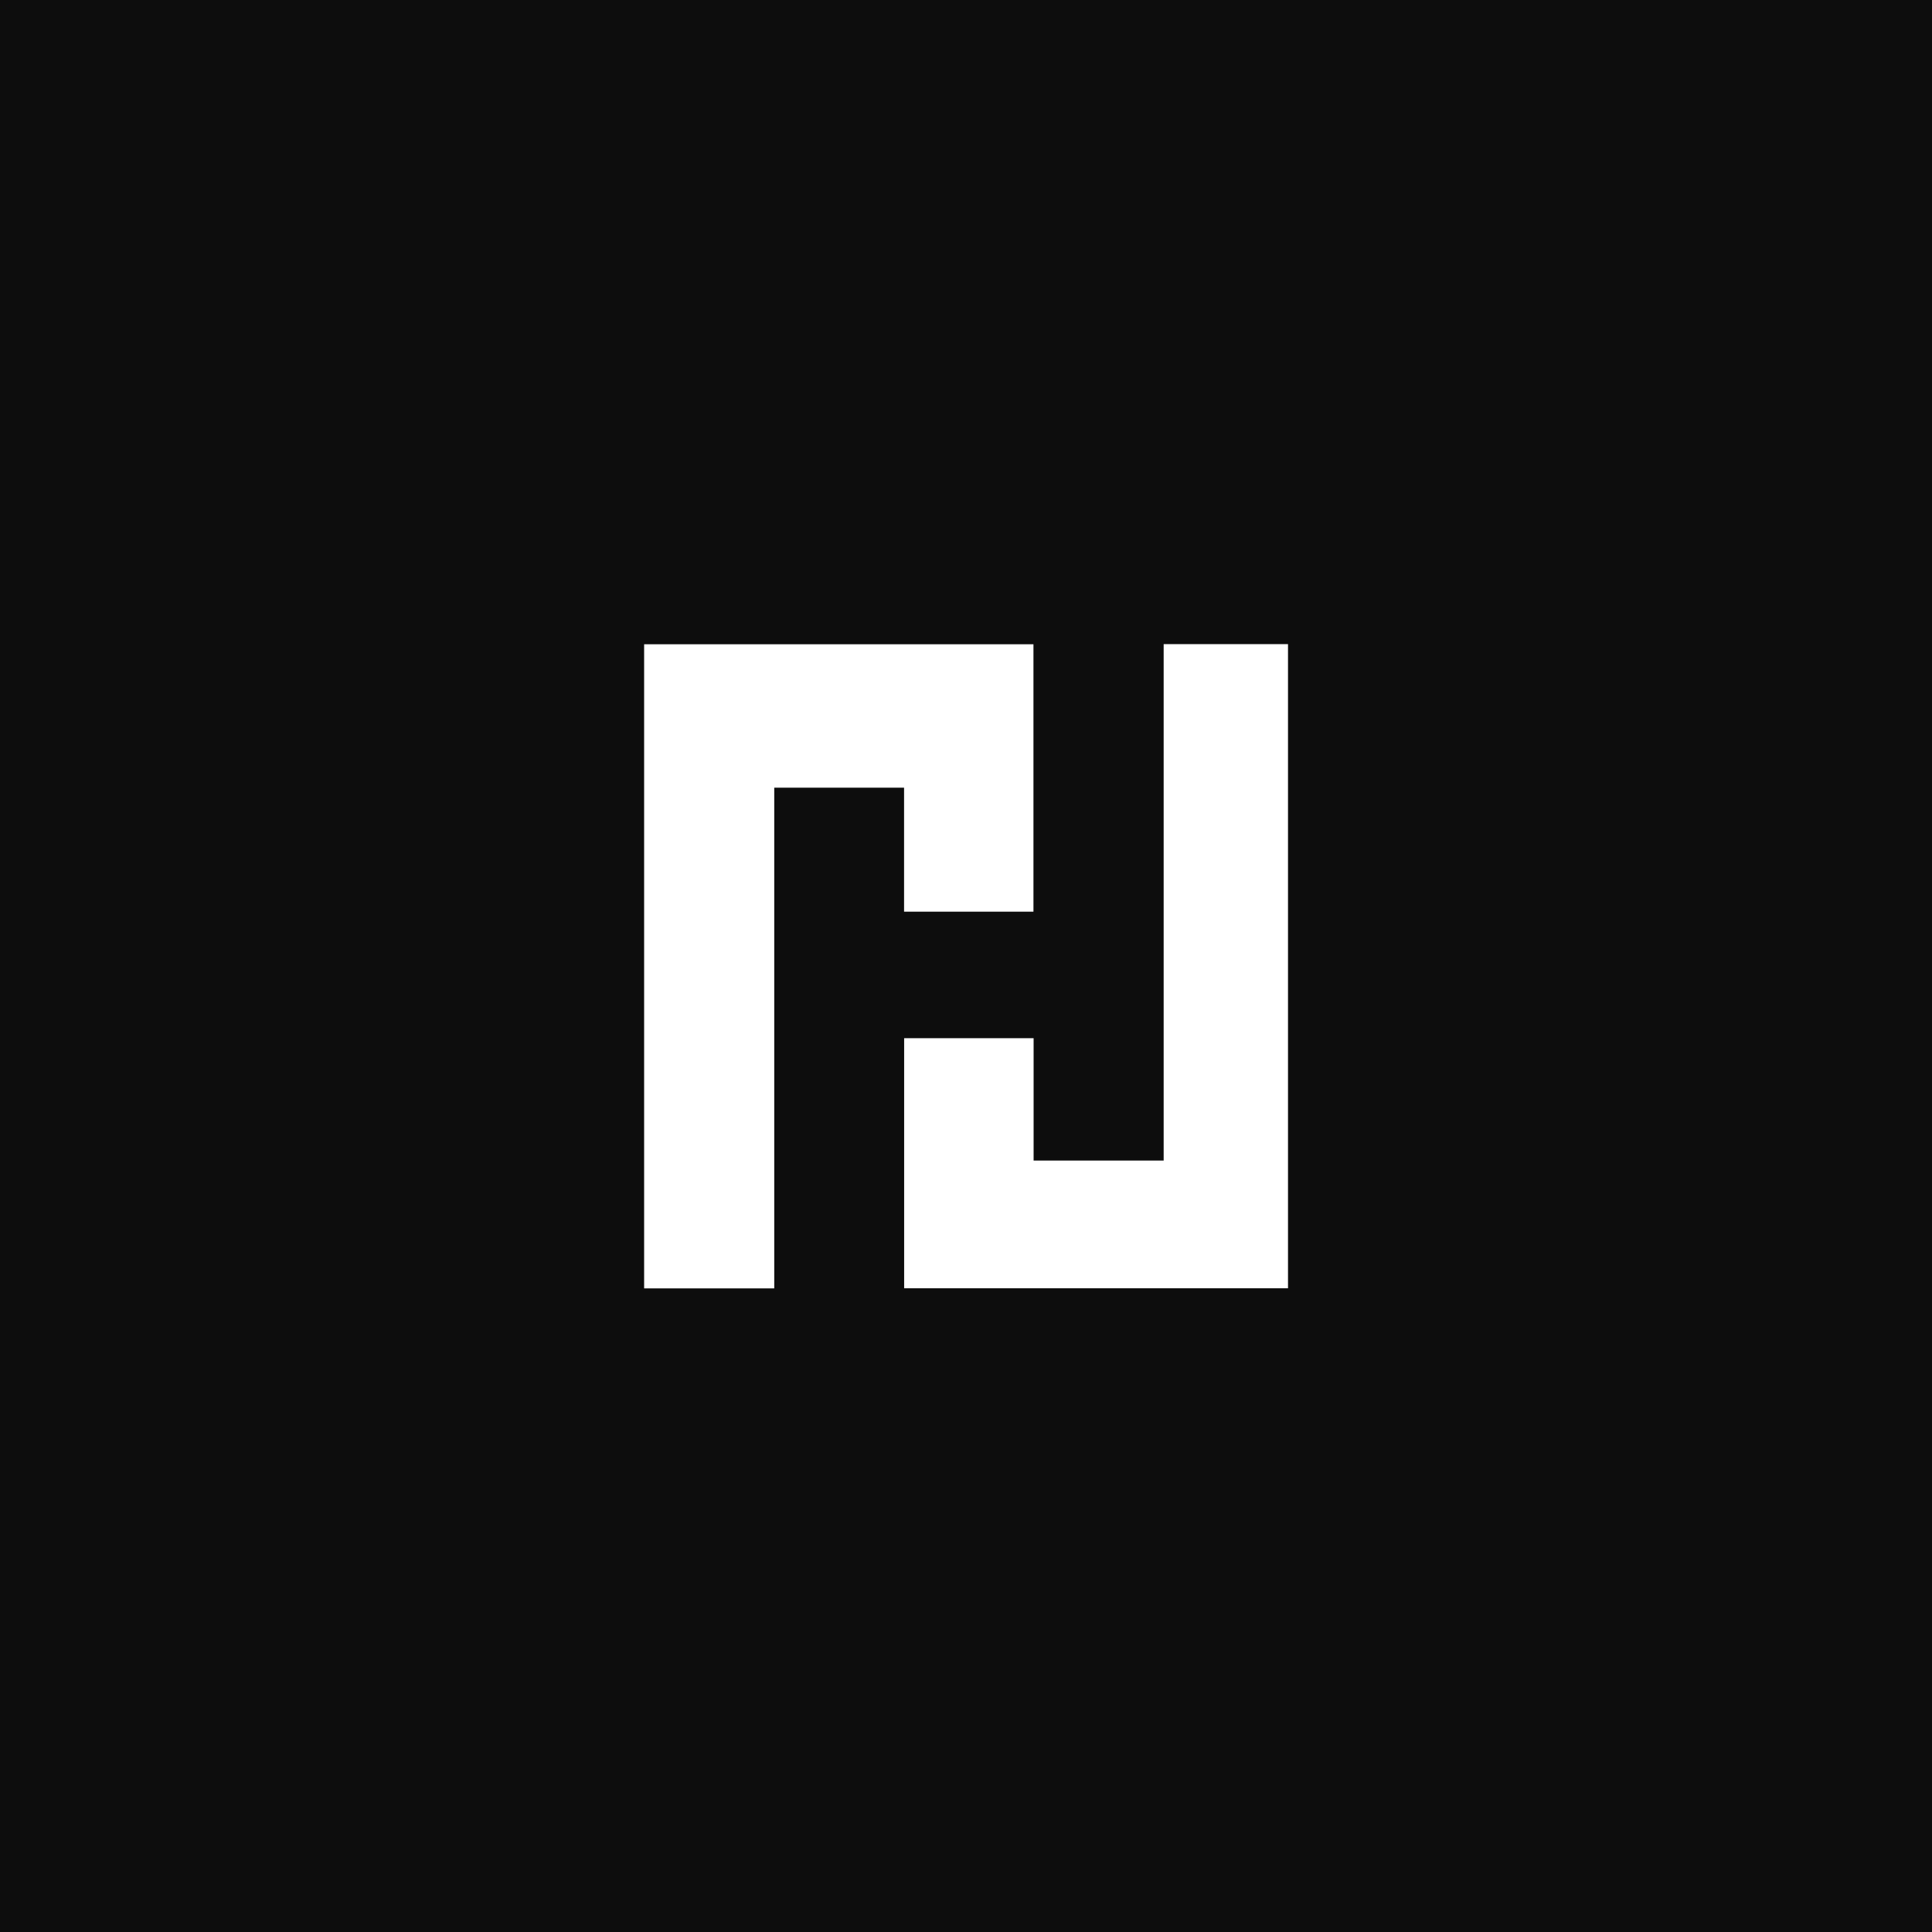 <svg width="1080" height="1080" viewBox="0 0 1080 1080" fill="none" xmlns="http://www.w3.org/2000/svg">
<rect width="1080" height="1080" fill="#0D0D0D"/>
<path d="M360.072 720.217V360.146H577.708V509.629H505.38V440.316H432.809V720.217H360.072Z" fill="white"/>
<path d="M505.422 720.151V580.355H577.792V648.758H650.495V360.072H720.001V720.151H505.422Z" fill="white"/>
</svg>
